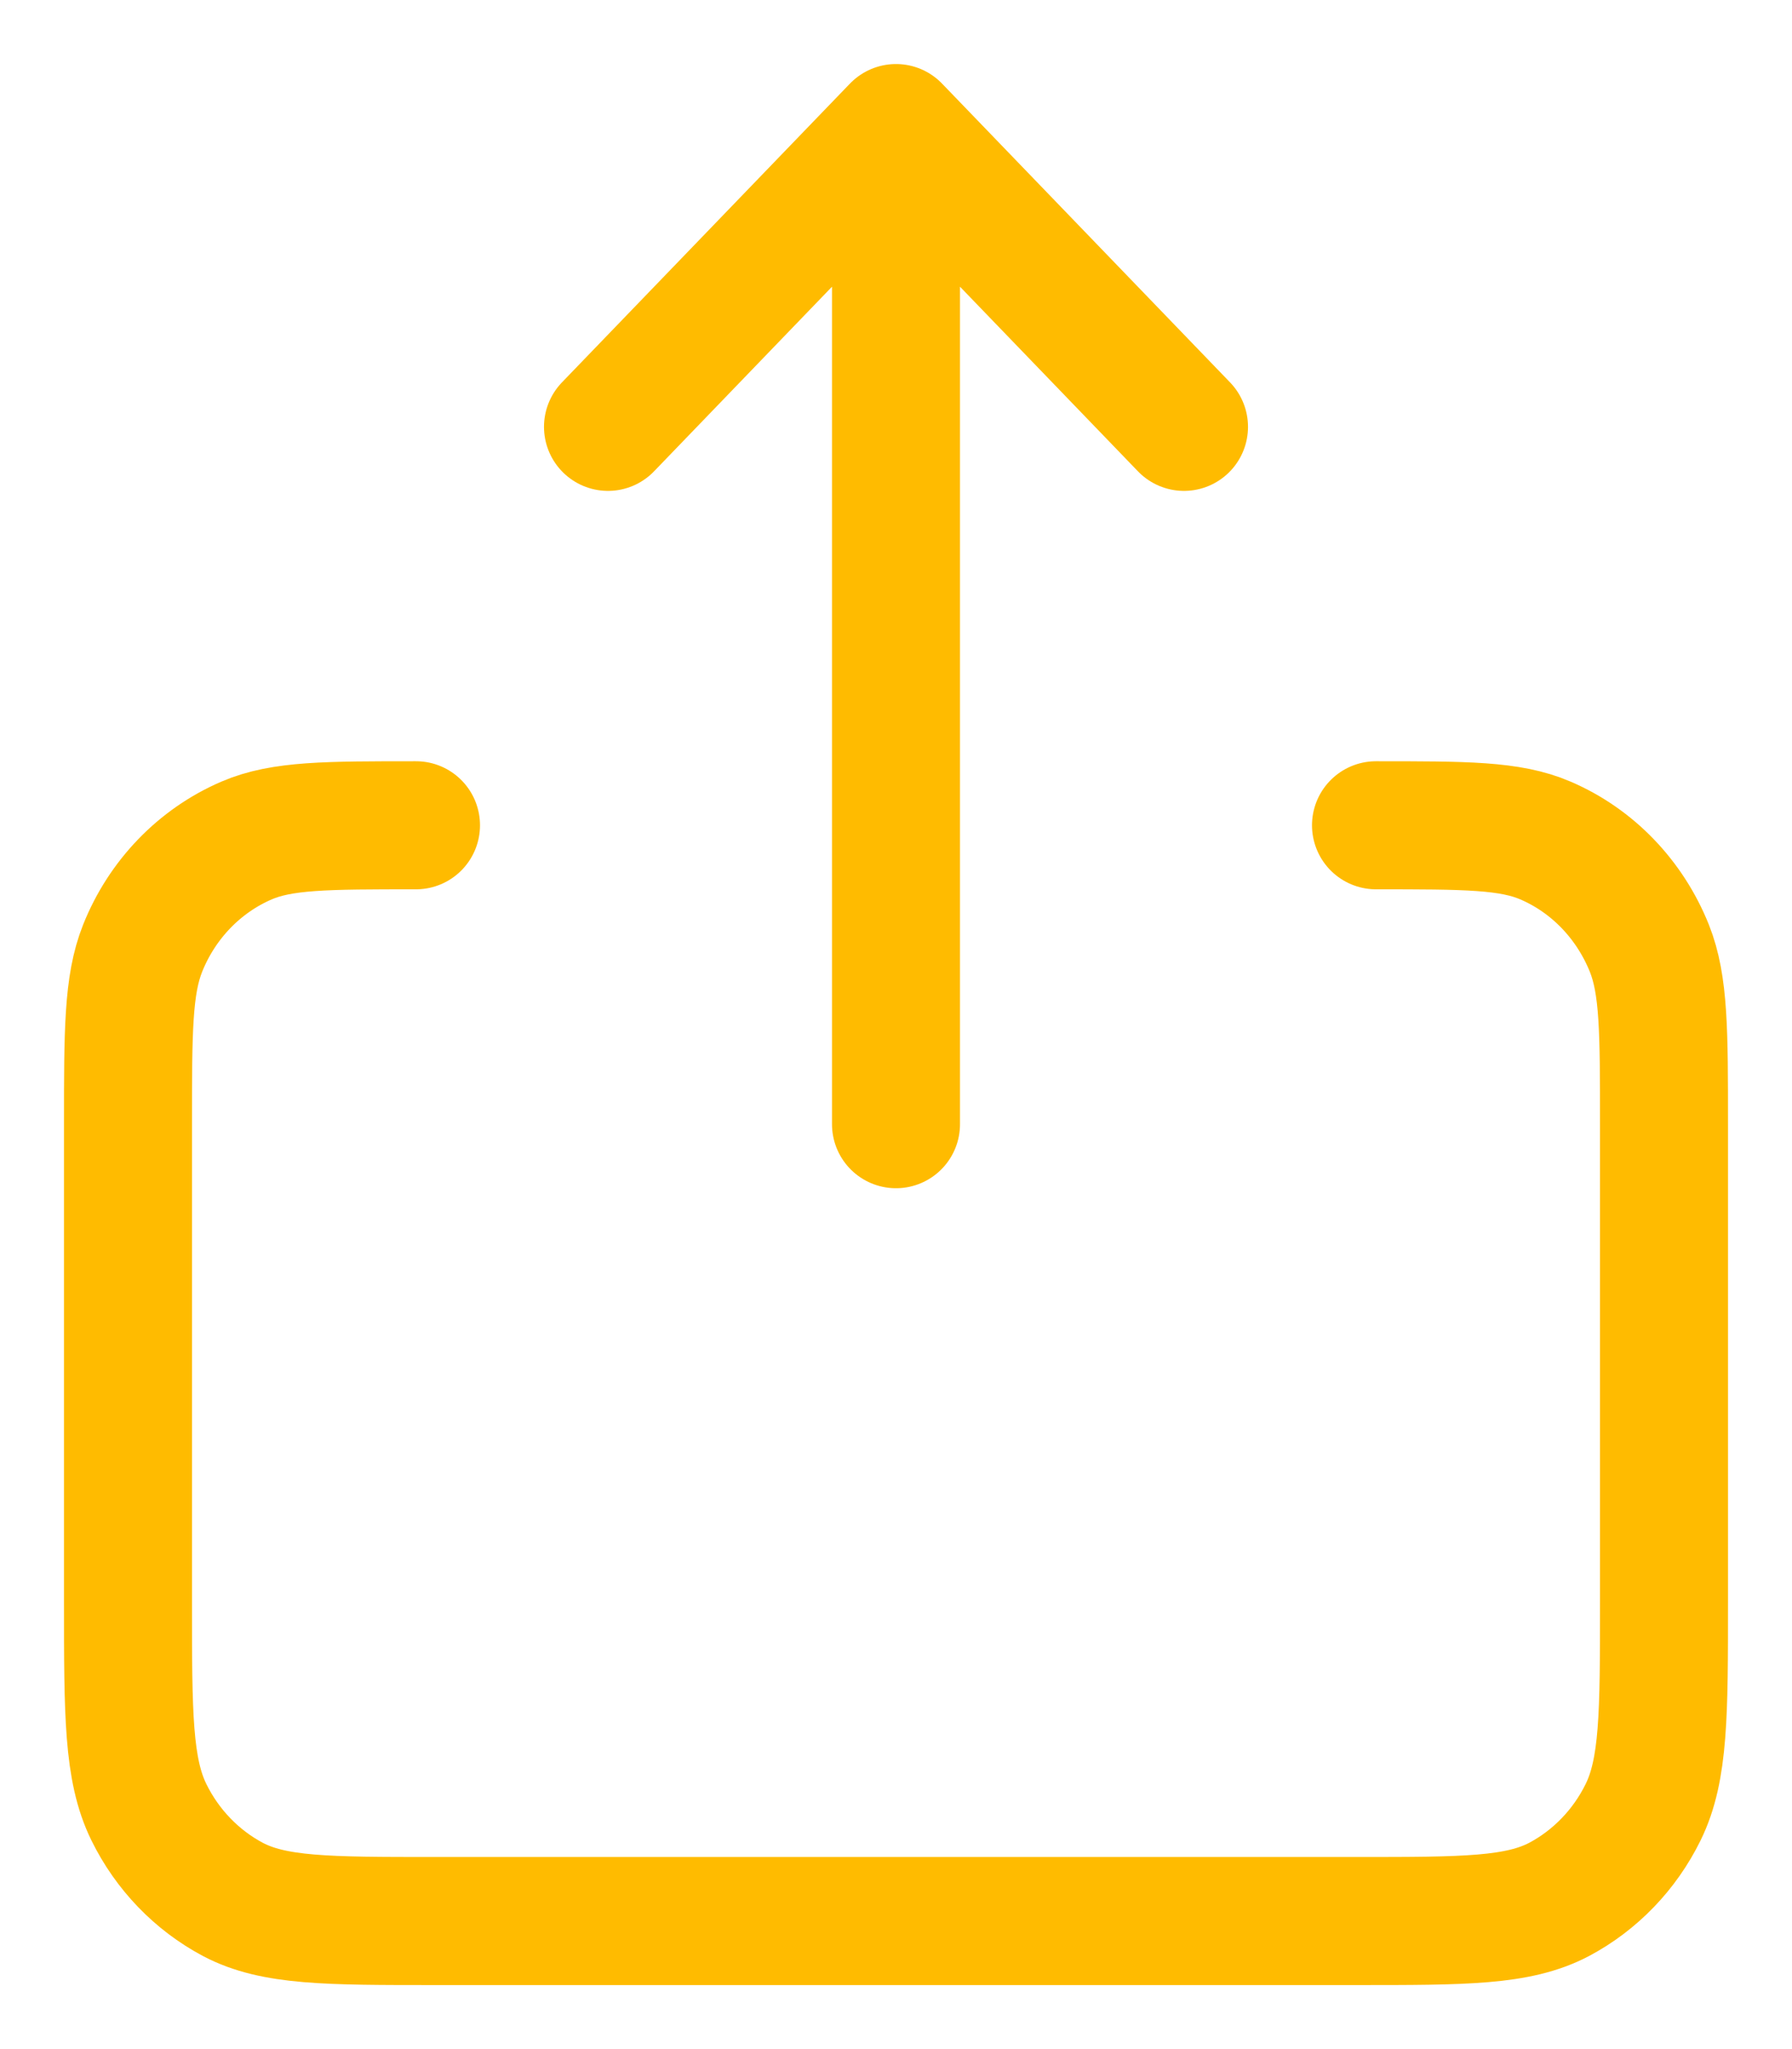 <svg width="14" height="16" viewBox="0 0 14 16" fill="none" xmlns="http://www.w3.org/2000/svg">
<path d="M4.75 3.333L7 1M7 1L9.25 3.333M7 1V8.778M3.25 6.444C2.551 6.444 2.202 6.444 1.926 6.563C1.559 6.721 1.266 7.024 1.114 7.405C1 7.691 1 8.053 1 8.778V12.511C1 13.382 1 13.818 1.163 14.15C1.307 14.443 1.537 14.681 1.819 14.831C2.139 15 2.559 15 3.398 15H10.603C11.441 15 11.86 15 12.181 14.831C12.463 14.681 12.693 14.443 12.837 14.15C13 13.818 13 13.383 13 12.514V8.778C13 8.053 13 7.691 12.886 7.405C12.733 7.024 12.442 6.721 12.074 6.563C11.798 6.444 11.449 6.444 10.75 6.444" stroke="#FFBB00" stroke-linecap="round" stroke-linejoin="round"/>
</svg>
